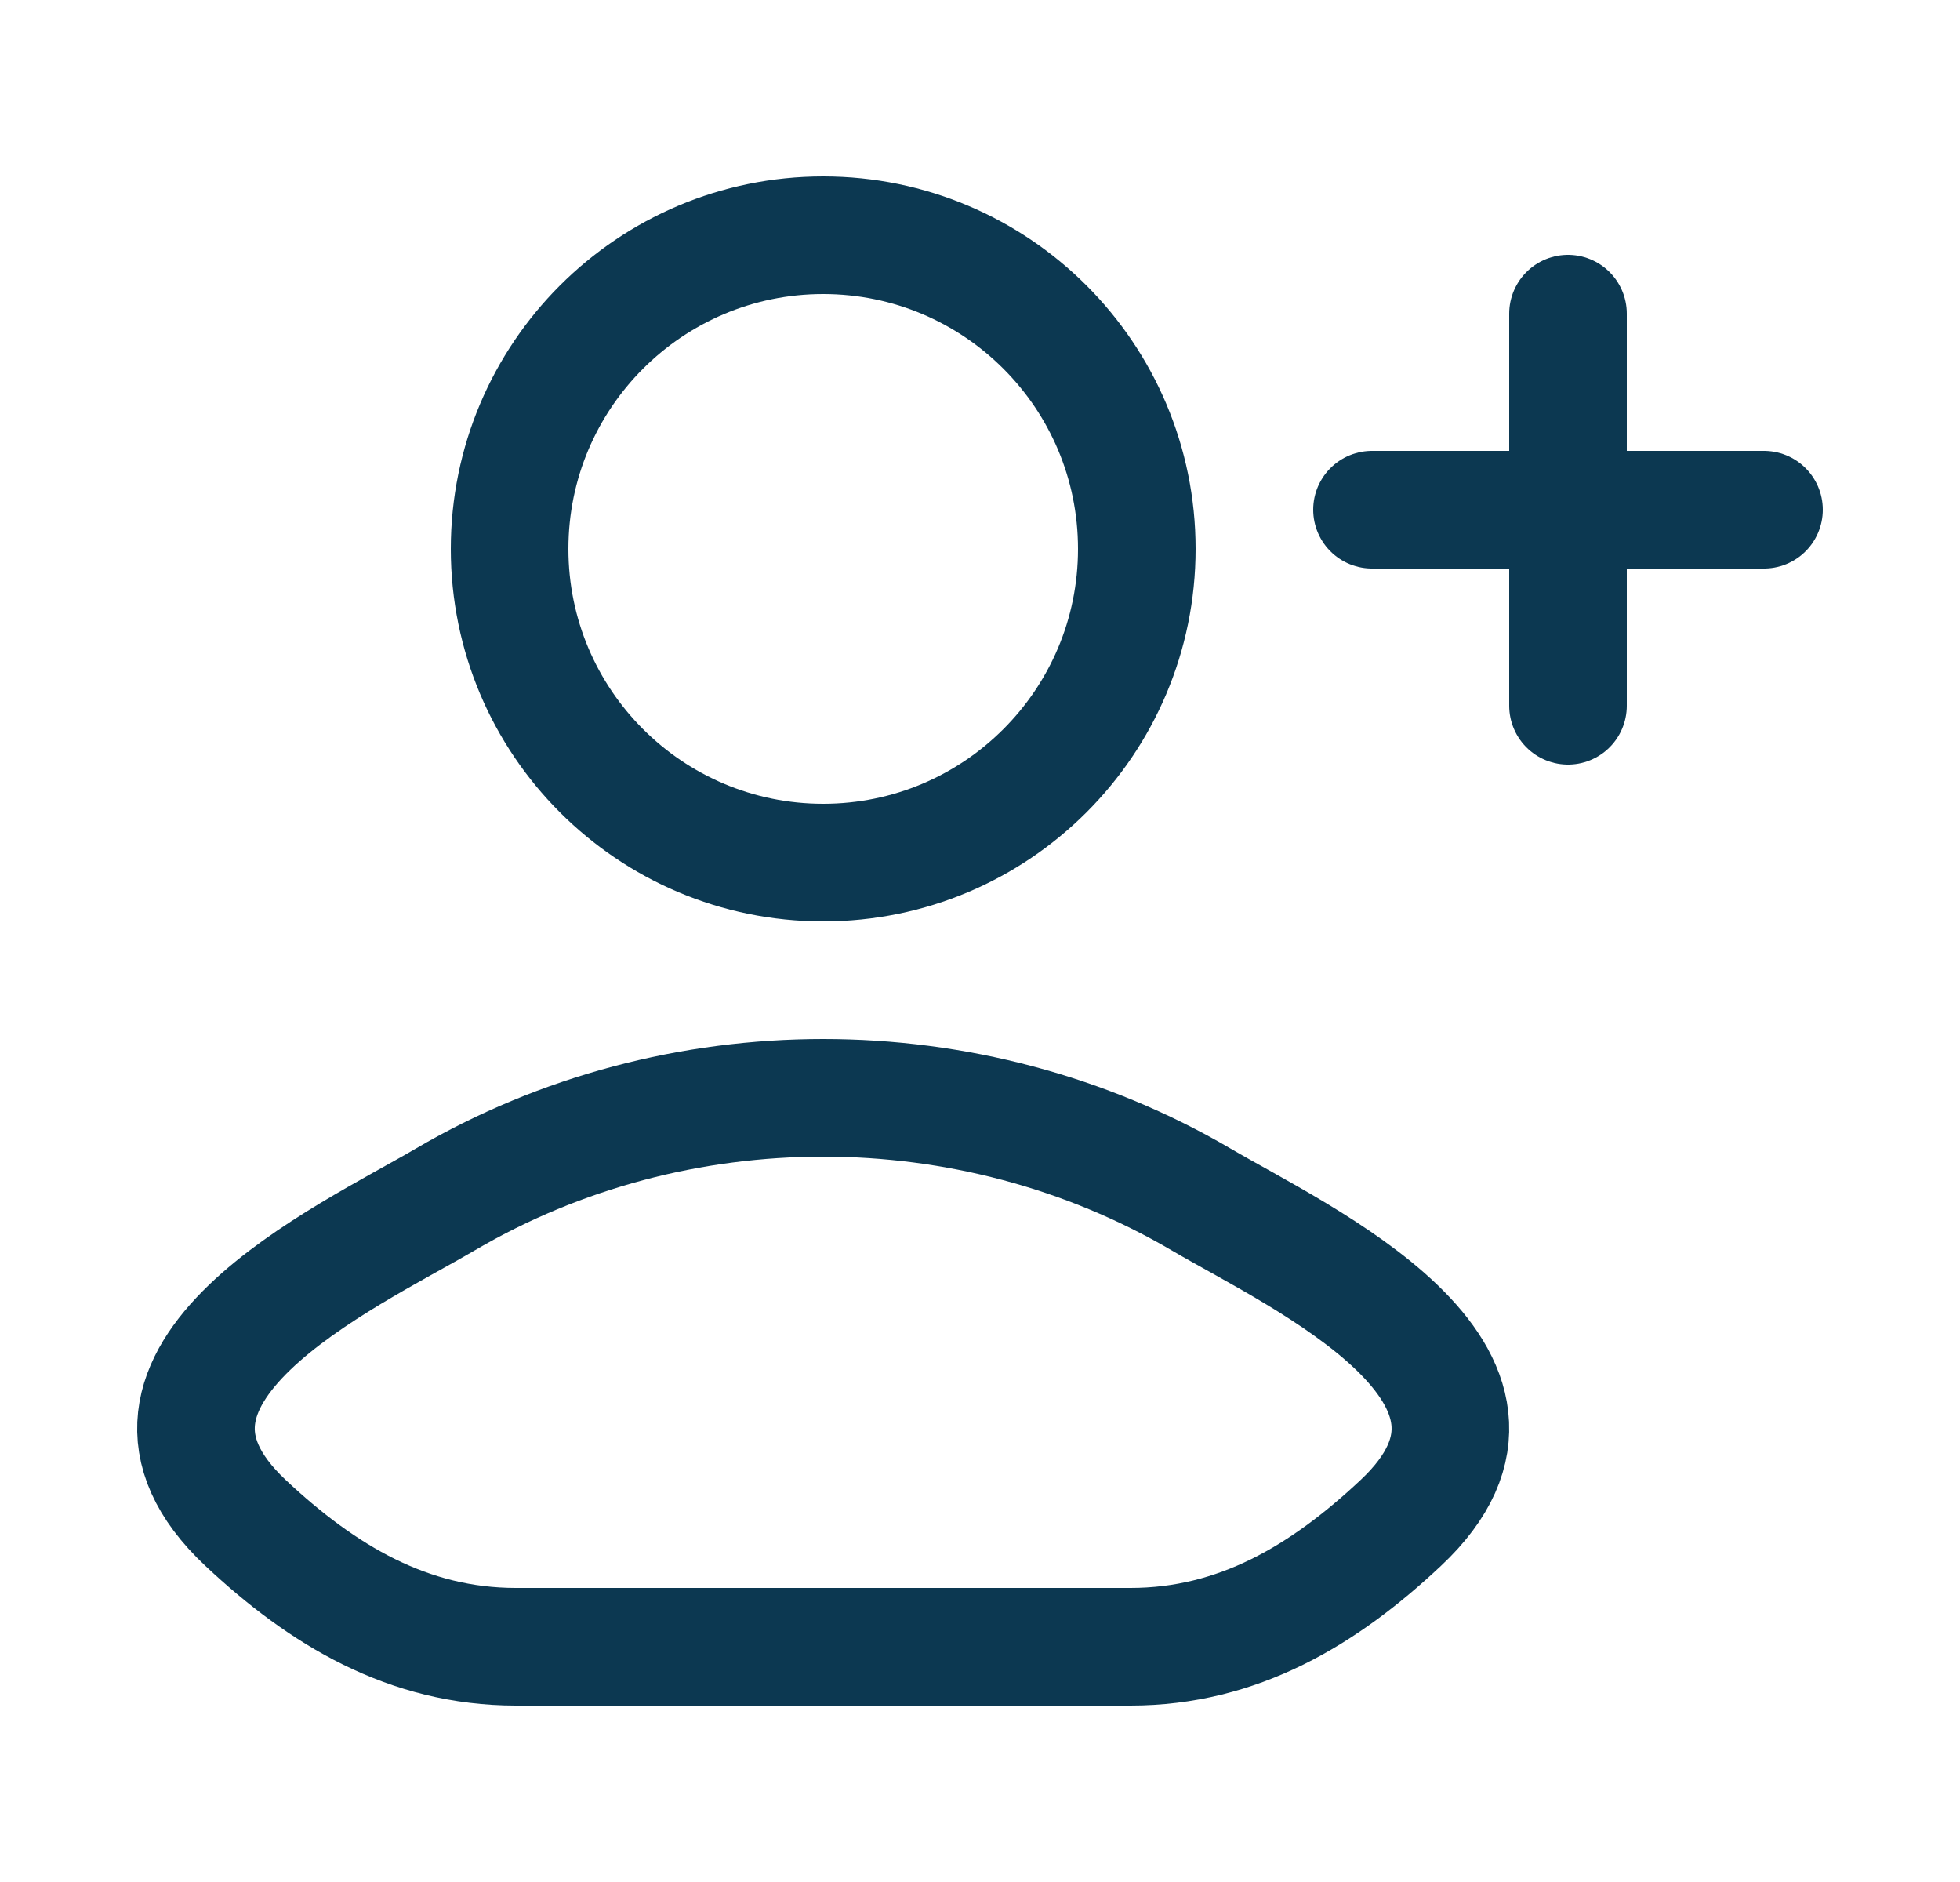 <svg width="25" height="24" viewBox="0 0 25 24" fill="none" xmlns="http://www.w3.org/2000/svg">
<path d="M5.68 15.296C4.422 16.034 1.125 17.539 3.133 19.422C4.114 20.342 5.207 21 6.581 21H14.419C15.793 21 16.886 20.342 17.866 19.422C19.875 17.539 16.578 16.034 15.32 15.296C12.371 13.568 8.629 13.568 5.68 15.296Z" stroke="#002F49" stroke-opacity="0.95" stroke-width="1.5" stroke-linecap="round" stroke-linejoin="round"/>
<path d="M14.5 7C14.5 9.209 12.709 11 10.5 11C8.291 11 6.5 9.209 6.5 7C6.5 4.791 8.291 3 10.5 3C12.709 3 14.5 4.791 14.5 7Z" stroke="#002F49" stroke-opacity="0.95" stroke-width="1.5"/>
<path d="M20 4V9M22.5 6.5L17.5 6.5" stroke="#002F49" stroke-opacity="0.95" stroke-width="1.5" stroke-linecap="round" stroke-linejoin="round"/>
</svg>
